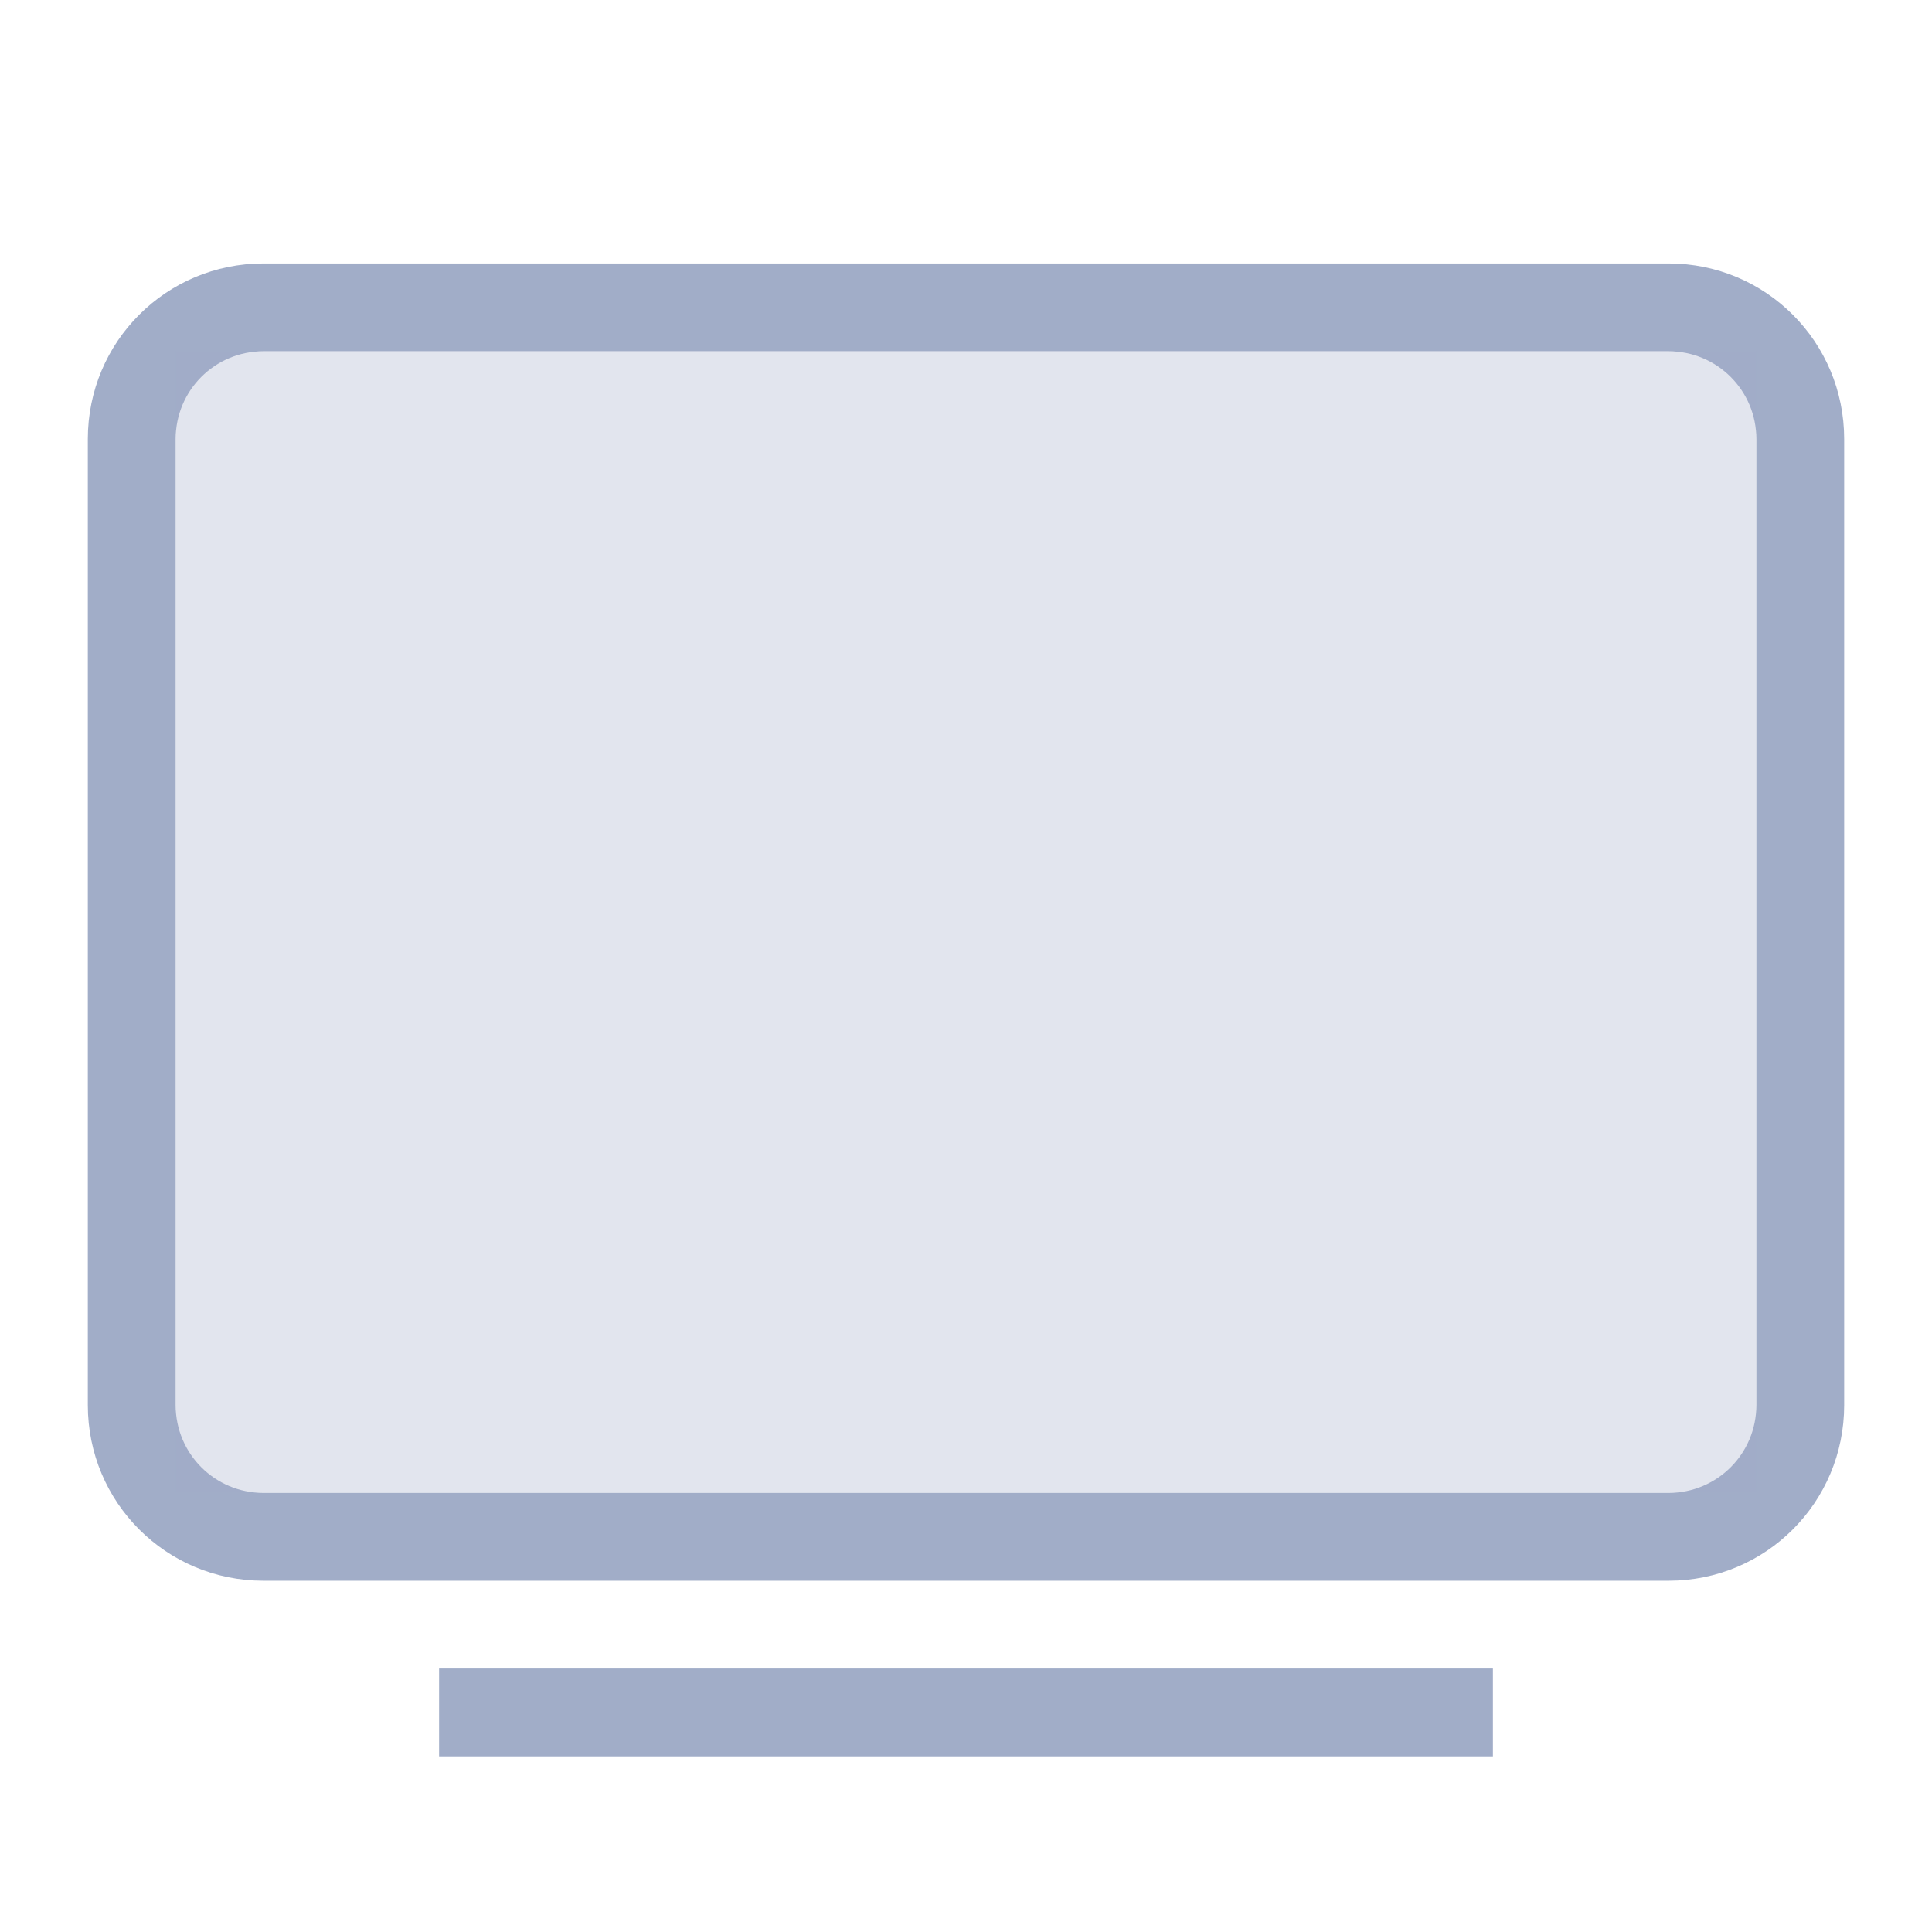 <?xml version="1.0" encoding="UTF-8" standalone="no"?>
<svg
   width="22"
   height="22"
   version="1.1"
   id="svg60"
   sodipodi:docname="computer.svg"
   inkscape:version="1.2.2 (b0a8486541, 2022-12-01)"
   xmlns:inkscape="http://www.inkscape.org/namespaces/inkscape"
   xmlns:sodipodi="http://sodipodi.sourceforge.net/DTD/sodipodi-0.dtd"
   xmlns="http://www.w3.org/2000/svg"
   xmlns:svg="http://www.w3.org/2000/svg"
   xmlns:rdf="http://www.w3.org/1999/02/22-rdf-syntax-ns#"
   xmlns:cc="http://creativecommons.org/ns#"
   xmlns:dc="http://purl.org/dc/elements/1.1/">
  <sodipodi:namedview
     pagecolor="#3a3a3a"
     bordercolor="#666666"
     borderopacity="1"
     objecttolerance="10"
     gridtolerance="10"
     guidetolerance="10"
     inkscape:pageopacity="0"
     inkscape:pageshadow="2"
     inkscape:window-width="1920"
     inkscape:window-height="1026"
     id="namedview62"
     showgrid="true"
     inkscape:snap-bbox="true"
     inkscape:bbox-nodes="true"
     inkscape:snap-bbox-edge-midpoints="true"
     inkscape:snap-nodes="true"
     inkscape:object-paths="true"
     inkscape:zoom="7.8894211"
     inkscape:cx="31.307747"
     inkscape:cy="22.435106"
     inkscape:window-x="0"
     inkscape:window-y="24"
     inkscape:window-maximized="1"
     inkscape:current-layer="svg60"
     inkscape:snap-intersection-paths="true"
     inkscape:snap-bbox-midpoints="true"
     inkscape:snap-smooth-nodes="true"
     inkscape:snap-midpoints="true"
     inkscape:showpageshadow="2"
     inkscape:pagecheckerboard="0"
     inkscape:deskcolor="#3a3a3a">
    <inkscape:grid
       type="xygrid"
       id="grid879" />
  </sodipodi:namedview>
  <defs
     id="defs6">
    <style
       id="current-color-scheme"
       type="text/css">.ColorScheme-Text { color:#a1adc8; } .ColorScheme-Highlight { color:#5294e2; } .ColorScheme-ButtonBackground { color:#a1adc8; }</style>
    <filter
       id="a"
       x="-.036"
       y="-.036"
       width="1.072"
       height="1.072"
       color-interpolation-filters="sRGB">
      <feGaussianBlur
         stdDeviation="0.435"
         id="feGaussianBlur3" />
    </filter>
    <style
       id="style883"
       type="text/css" />
  </defs>
  <g
     id="computer">
    <rect
       x="-3"
       y="-36.983"
       width="32"
       height="32"
       rx="0"
       ry="0"
       style="opacity:0;stroke-width:2;paint-order:fill markers stroke"
       id="rect38" />
    <path
       id="path881"
       d="M 13 -35.982 A 15 15 0 0 0 -2 -20.982 A 15 15 0 0 0 13 -5.982 A 15 15 0 0 0 28 -20.982 A 15 15 0 0 0 13 -35.982 z M 5 -29 L 21 -29 C 22.108 -29 23 -28.108 23 -27 L 23 -17 C 23 -15.892 22.108 -15 21 -15 L 14 -15 L 14 -13 L 16.5 -13 C 16.777 -13 17 -12.777 17 -12.5 C 17 -12.223 16.777 -12 16.5 -12 L 9.5 -12 C 9.223 -12 9 -12.223 9 -12.5 C 9 -12.777 9.223 -13 9.5 -13 L 12 -13 L 12 -15 L 5 -15 C 3.892 -15 3 -15.892 3 -17 L 3 -27 C 3 -28.108 3.892 -29 5 -29 z M 5 -28 C 4.446 -28 4 -27.554 4 -27 L 4 -18 L 22 -18 L 22 -27 C 22 -27.554 21.554 -28 21 -28 L 5 -28 z M 4 -17 C 4 -16.446 4.446 -16 5 -16 L 21 -16 C 21.554 -16 22 -16.446 22 -17 L 4 -17 z "
       style="opacity:0.8;fill:#a1adc8;fill-opacity:1;stroke:none;stroke-width:2.5;stroke-linecap:round;stroke-linejoin:round;stroke-miterlimit:4;stroke-dasharray:none;stroke-opacity:1;paint-order:stroke fill markers" />
  </g>
  <g
     id="computer-laptop">
    <path
       id="path930"
       d="M 59 -35.982 C 50.716 -35.982 44 -29.267 44 -20.982 C 44 -12.698 50.716 -5.982 59 -5.982 C 67.284 -5.982 74 -12.698 74 -20.982 C 74 -29.267 67.284 -35.982 59 -35.982 z M 51 -29 L 67 -29 C 68.108 -29 69 -28.108 69 -27 L 69 -17 C 69 -15.892 68.108 -15 67 -15 L 51 -15 C 49.892 -15 49 -15.892 49 -17 L 49 -27 C 49 -28.108 49.892 -29 51 -29 z M 51 -28 C 50.446 -28 50 -27.554 50 -27 L 50 -17 C 50 -16.446 50.446 -16 51 -16 L 67 -16 C 67.554 -16 68 -16.446 68 -17 L 68 -27 C 68 -27.554 67.554 -28 67 -28 L 51 -28 z M 49.5 -14 L 68.5 -14 C 68.777 -14 69 -13.777 69 -13.5 C 69 -13.223 68.777 -13 68.5 -13 L 49.5 -13 C 49.223 -13 49 -13.223 49 -13.5 C 49 -13.777 49.223 -14 49.5 -14 z "
       style="opacity:0.8;fill:#a1adc8;fill-opacity:1;stroke:none;stroke-width:2.5;stroke-linecap:round;stroke-linejoin:round;stroke-miterlimit:4;stroke-dasharray:none;stroke-opacity:1;paint-order:stroke fill markers" />
    <rect
       id="rect928"
       style="opacity:0;stroke-width:2;paint-order:fill markers stroke"
       ry="0"
       rx="0"
       height="32"
       width="32"
       y="-36.983"
       x="43" />
  </g>
  <g
     id="22-22-computer">
    <rect
       style="color:#bebebe;opacity:0;stroke-width:2"
       y="0"
       id="rect23"
       transform="scale(-1,1)"
       x="-22"
       width="22"
       height="22" />
    <g
       style="fill:#a1adc8"
       id="g30">
      <path
         id="rect878"
         d="M 3,3 C 1.892,3 1,3.892 1,5 v 11 c 0,1.108 0.892,2 2,2 h 16 c 1.108,0 2,-0.892 2,-2 V 5 C 21,3.892 20.108,3 19,3 Z m 0,1 h 16 c 0.554,0 1,0.446 1,1 v 11 c 0,0.554 -0.446,1 -1,1 H 3 C 2.446,17 2,16.554 2,16 V 5 C 2,4.446 2.446,4 3,4 Z"
         inkscape:connector-curvature="0" />
      <rect
         id="rect880"
         x="5"
         y="19"
         width="12"
         height="1"
         rx="0"
         ry="0.5" />
      <rect
         style="opacity:0.31"
         id="rect882"
         x="2"
         y="4"
         width="18"
         height="13"
         rx="1"
         ry="0" />
    </g>
  </g>
  <g
     id="22-22-computer-laptop"
     transform="translate(51)">
    <rect
       style="color:#bebebe;opacity:0;stroke-width:2"
       y="0"
       id="rect893"
       transform="scale(-1,1)"
       x="-22"
       width="22"
       height="22" />
    <g
       style="fill:#a1adc8"
       id="g37">
      <path
         id="path895"
         d="M 3,3 C 1.892,3 1,3.892 1,5 v 10 c 0,1.108 0.892,2 2,2 h 16 c 1.108,0 2,-0.892 2,-2 V 5 C 21,3.892 20.108,3 19,3 Z m 0,1 h 16 c 0.554,0 1,0.446 1,1 v 10 c 0,0.554 -0.446,1 -1,1 H 3 C 2.446,16 2,15.554 2,15 V 5 C 2,4.446 2.446,4 3,4 Z"
         inkscape:connector-curvature="0"
         sodipodi:nodetypes="ssssssssssssssssss" />
      <rect
         id="rect897"
         x="1"
         y="18"
         width="20"
         height="1"
         rx="0"
         ry="0.5"
         style="stroke-width:0.953" />
      <path
         style="opacity:0.31"
         d="m 3,4 h 16 c 0.554,0 1,0.446 1,1 v 10 c 0,0.554 -0.446,1 -1,1 H 3 C 2.446,16 2,15.554 2,15 V 5 C 2,4.446 2.446,4 3,4 Z"
         id="rect899" />
    </g>
  </g>
  <g
     id="16-16-computer">
    <rect
       style="color:#bebebe;fill:none"
       id="rect16"
       transform="scale(-1,1)"
       x="-18"
       y="28"
       width="16"
       height="16" />
    <rect
       style="color:#bebebe;opacity:0;stroke-width:3"
       id="rect18"
       transform="scale(-1,1)"
       x="-18"
       y="28"
       width="16"
       height="16" />
    <g
       style="fill:#a1adc8"
       id="g45">
      <path
         inkscape:connector-curvature="0"
         id="rect906"
         d="m 3,29 c -0.554,0 -1,0.446 -1,1 v 10 c 0,0.554 0.446,1 1,1 h 14 c 0.554,0 1,-0.446 1,-1 V 30 c 0,-0.554 -0.446,-1 -1,-1 z m 0,1 H 17 V 40 H 3 Z" />
      <rect
         id="rect908"
         x="6"
         y="42"
         width="8"
         height="1"
         rx="0"
         ry="0.5" />
      <rect
         style="opacity:0.31"
         id="rect910"
         x="3"
         y="30"
         width="14"
         height="10"
         rx="0"
         ry="0" />
    </g>
  </g>
  <g
     id="16-16-computer-laptop"
     transform="translate(49)">
    <rect
       style="color:#bebebe;fill:none"
       id="rect922"
       transform="scale(-1,1)"
       x="-18"
       y="28"
       width="16"
       height="16" />
    <rect
       style="color:#bebebe;opacity:0;stroke-width:3"
       id="rect924"
       transform="scale(-1,1)"
       x="-18"
       y="28"
       width="16"
       height="16" />
    <g
       style="fill:#a1adc8"
       id="g53">
      <path
         id="path926"
         d="m 3,29 c -0.554,0 -1,0.446 -1,1 v 9 c 0,0.554 0.446,1 1,1 h 14 c 0.554,0 1,-0.446 1,-1 v -9 c 0,-0.554 -0.446,-1 -1,-1 z m 0,1 h 14 v 9 H 3 Z"
         inkscape:connector-curvature="0"
         sodipodi:nodetypes="sssssssssccccc" />
      <rect
         id="rect928-0"
         x="2"
         y="41"
         width="16"
         height="1"
         rx="0"
         ry="0.5" />
      <rect
         style="opacity:0.31"
         id="rect930"
         x="3"
         y="30"
         width="14"
         height="9"
         rx="0"
         ry="0" />
    </g>
  </g>
</svg>
